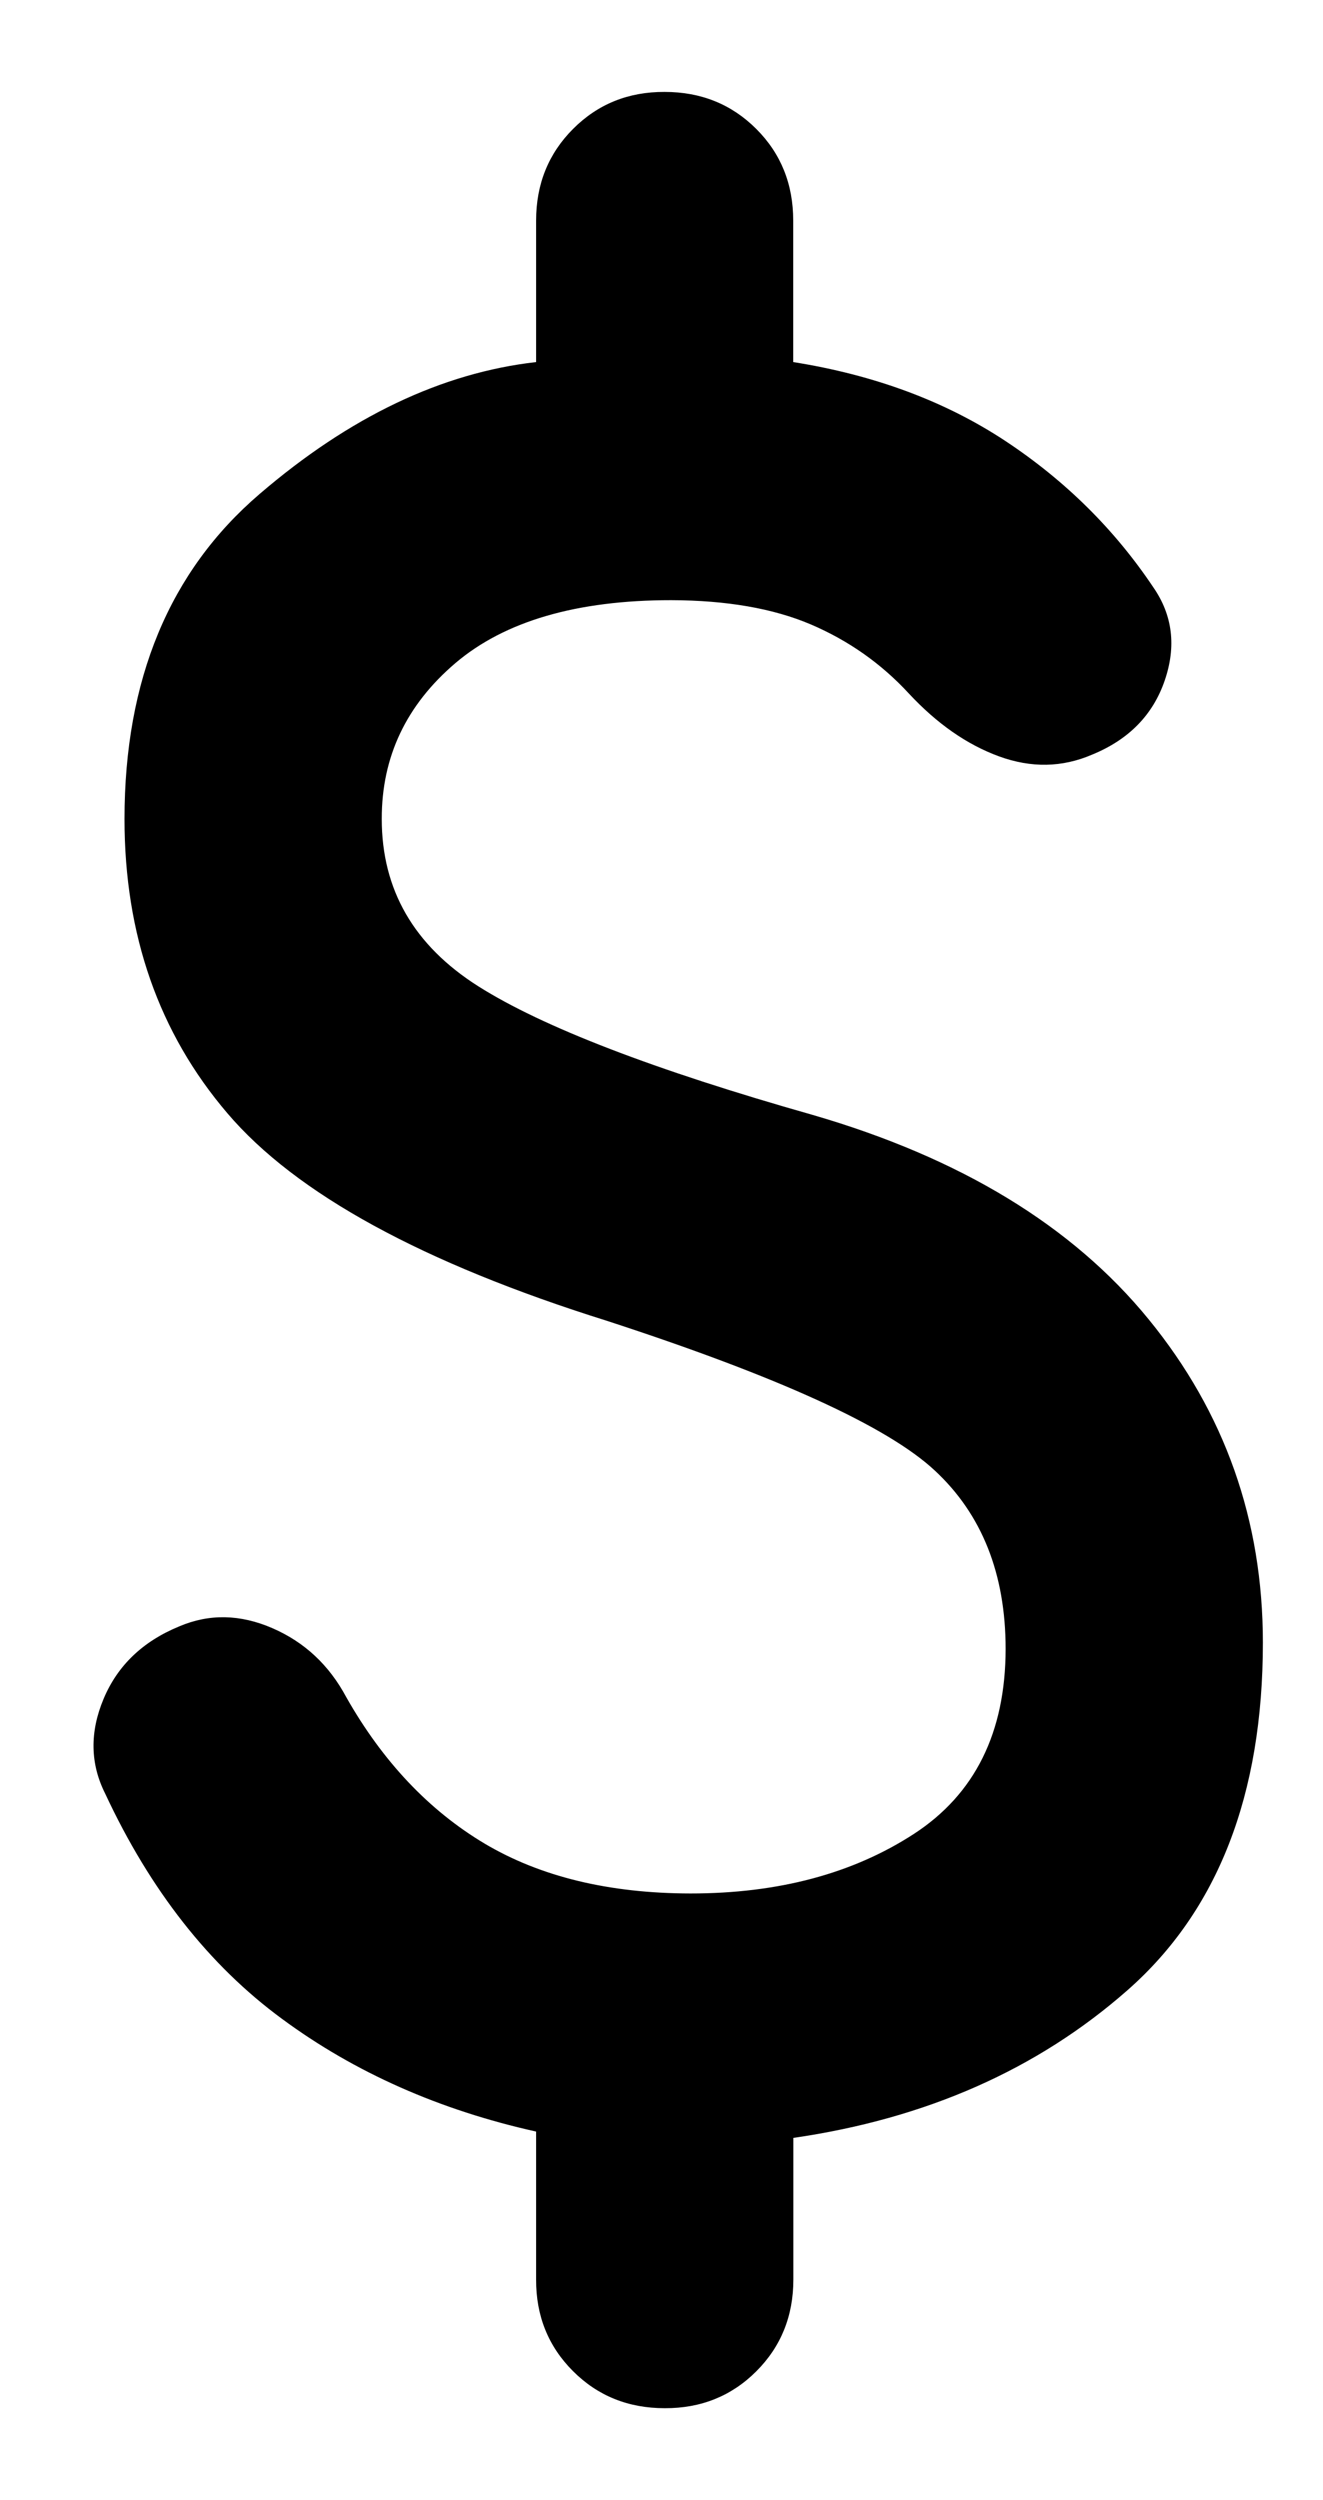 <svg width="9" height="17" viewBox="0 0 9 17" fill="none" xmlns="http://www.w3.org/2000/svg">
<path d="M4.522 16.375C4.274 16.375 4.066 16.291 3.898 16.123C3.73 15.955 3.646 15.747 3.647 15.5V14.494C2.991 14.348 2.414 14.093 1.919 13.728C1.423 13.364 1.022 12.853 0.716 12.197C0.613 11.993 0.61 11.777 0.705 11.551C0.8 11.325 0.971 11.161 1.219 11.059C1.423 10.972 1.634 10.976 1.853 11.071C2.072 11.166 2.239 11.322 2.356 11.541C2.604 11.978 2.918 12.31 3.297 12.536C3.676 12.761 4.143 12.874 4.697 12.875C5.295 12.875 5.801 12.74 6.217 12.47C6.632 12.2 6.84 11.781 6.841 11.213C6.841 10.702 6.68 10.297 6.359 9.999C6.038 9.7 5.295 9.361 4.128 8.981C2.874 8.588 2.013 8.117 1.547 7.57C1.08 7.023 0.847 6.356 0.847 5.569C0.847 4.621 1.153 3.884 1.766 3.359C2.378 2.834 3.005 2.535 3.647 2.462V1.5C3.647 1.252 3.731 1.044 3.899 0.876C4.067 0.708 4.274 0.624 4.521 0.625C4.769 0.625 4.977 0.709 5.145 0.877C5.313 1.045 5.396 1.253 5.396 1.5V2.462C5.95 2.55 6.431 2.729 6.84 2.999C7.248 3.269 7.583 3.601 7.846 3.994C7.977 4.183 8.003 4.395 7.923 4.628C7.843 4.861 7.679 5.029 7.43 5.131C7.226 5.219 7.015 5.223 6.796 5.143C6.577 5.063 6.373 4.92 6.183 4.716C5.994 4.511 5.771 4.355 5.516 4.246C5.26 4.137 4.943 4.082 4.565 4.081C3.923 4.081 3.434 4.224 3.099 4.508C2.764 4.793 2.596 5.146 2.597 5.569C2.597 6.05 2.816 6.429 3.253 6.706C3.691 6.983 4.449 7.275 5.528 7.581C6.534 7.873 7.296 8.336 7.814 8.971C8.332 9.605 8.591 10.338 8.591 11.169C8.591 12.204 8.284 12.992 7.672 13.531C7.059 14.071 6.301 14.406 5.397 14.537V15.5C5.397 15.748 5.313 15.956 5.145 16.124C4.977 16.292 4.769 16.376 4.522 16.375Z" fill="currentColor"/>
</svg>
